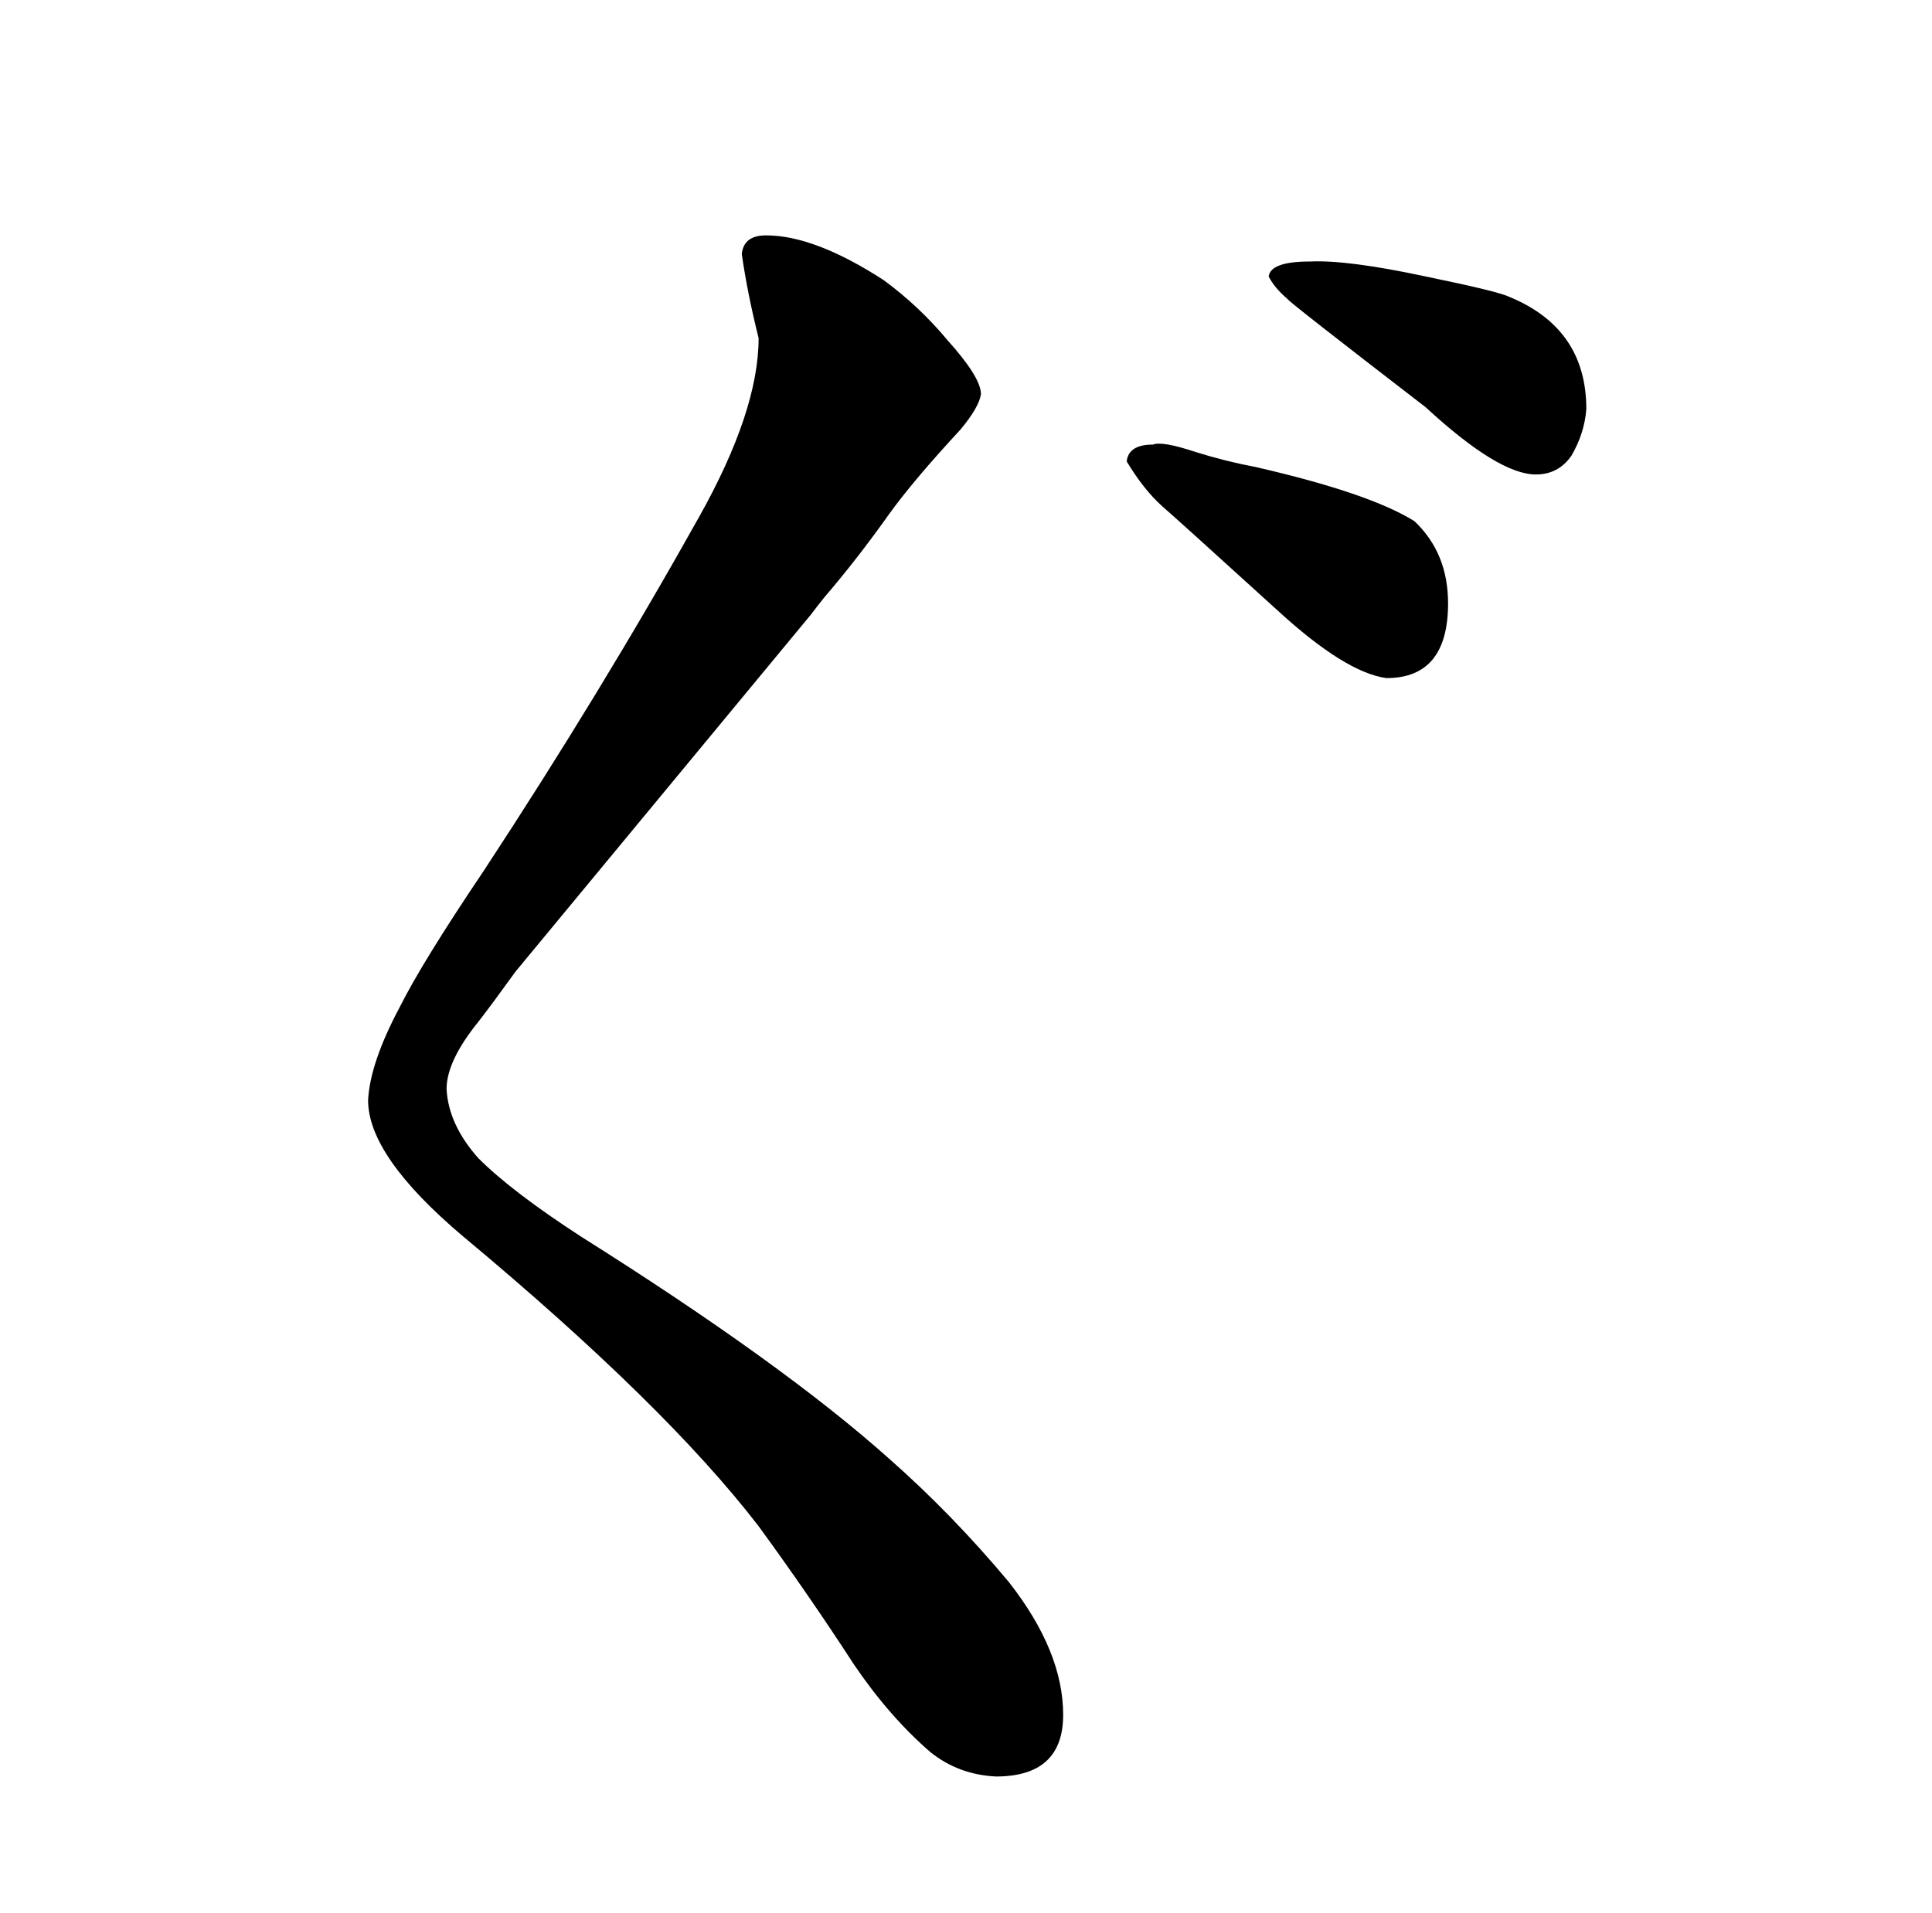<?xml version="1.0" standalone="no"?>
<!DOCTYPE svg PUBLIC "-//W3C//DTD SVG 1.1//EN" "http://www.w3.org/Graphics/SVG/1.1/DTD/svg11.dtd" >
<svg xmlns="http://www.w3.org/2000/svg" xmlns:xlink="http://www.w3.org/1999/xlink" version="1.1" viewBox="-10 0 1034 1024">
  <g transform="matrix(1 0 0 -1 0 820)">
   <path fill="currentColor"
d="M607 582q-13 0 -14 -9q9 -15 19 -24q7 -6 62 -56q36 -33 58 -36q33 0 33 40q0 27 -18 44q-24 15 -85 29q-16 3 -32 8q-18 6 -23 4zM753 602q39 -36 59 -36q12 0 19 10q7 12 8 25q0 43 -41 60q-6 3 -45 11q-42 9 -62 8q-21 0 -22 -8q3 -6 10 -12q0 -1 74 -58zM504 590
q10 12 11 19q0 9 -18 29q-15 18 -34 32q-37 24 -63 24q-12 0 -13 -10q3 -21 9 -45q0 -39 -32 -96q-52 -93 -115 -189q-33 -49 -45 -73q-16 -30 -17 -50q0 -30 51 -73q108 -90 158 -155q27 -37 51 -74q19 -28 41 -47q15 -12 35 -13q36 0 36 33q0 34 -29 71q-30 36 -64 66
q-57 51 -165 119q-37 24 -55 42q-16 18 -17 37q0 15 17 36q7 9 20 27l158 191q3 4 7 9q18 21 35 45q13 18 38 45v0z" />
  </g>

</svg>
